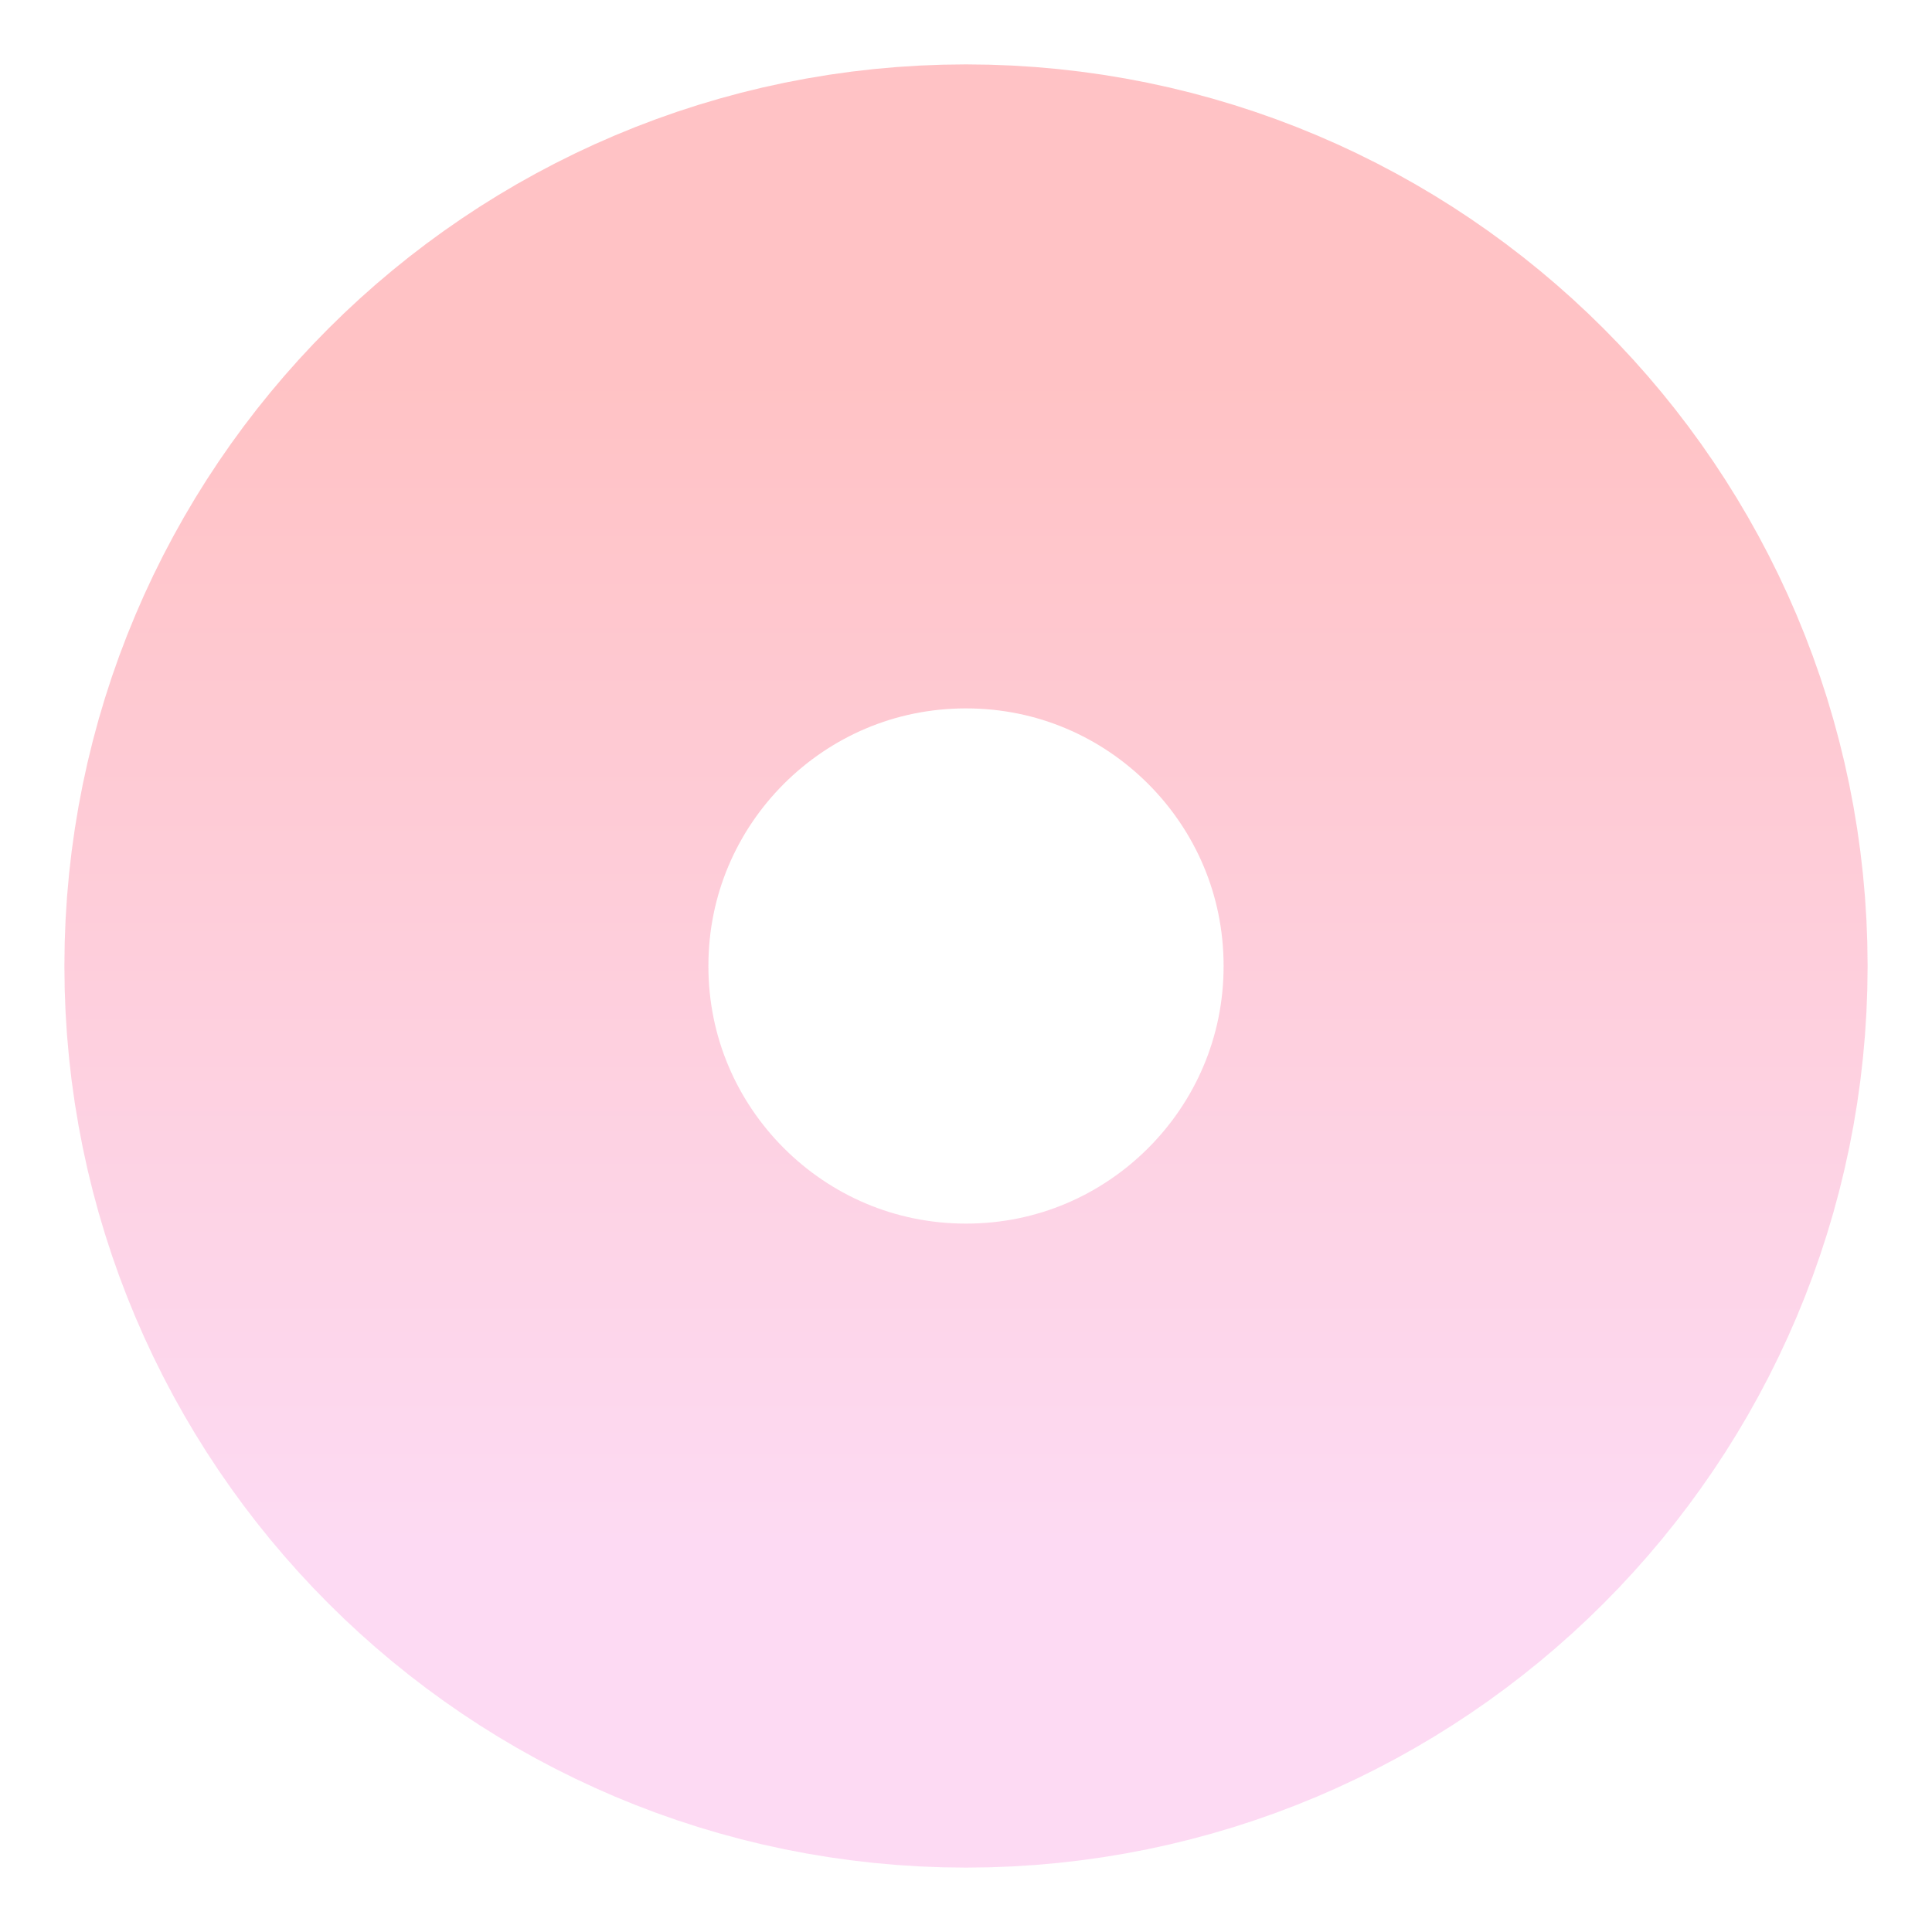 <svg width="15" height="15" viewBox="0 0 15 15" fill="none" xmlns="http://www.w3.org/2000/svg">
<path opacity="0.6" d="M7.5 12C9.985 12 12 9.985 12 7.5C12 5.015 9.985 3 7.5 3C5.015 3 3 5.015 3 7.5C3 9.985 5.015 12 7.5 12Z" stroke="url(#paint0_linear)" stroke-width="5"/>
<defs>
<linearGradient id="paint0_linear" x1="7.5" y1="3" x2="7.5" y2="12" gradientUnits="userSpaceOnUse">
<stop stop-color="#FF9A9E"/>
<stop offset="1" stop-color="#FBC2EB"/>
</linearGradient>
</defs>
</svg>
